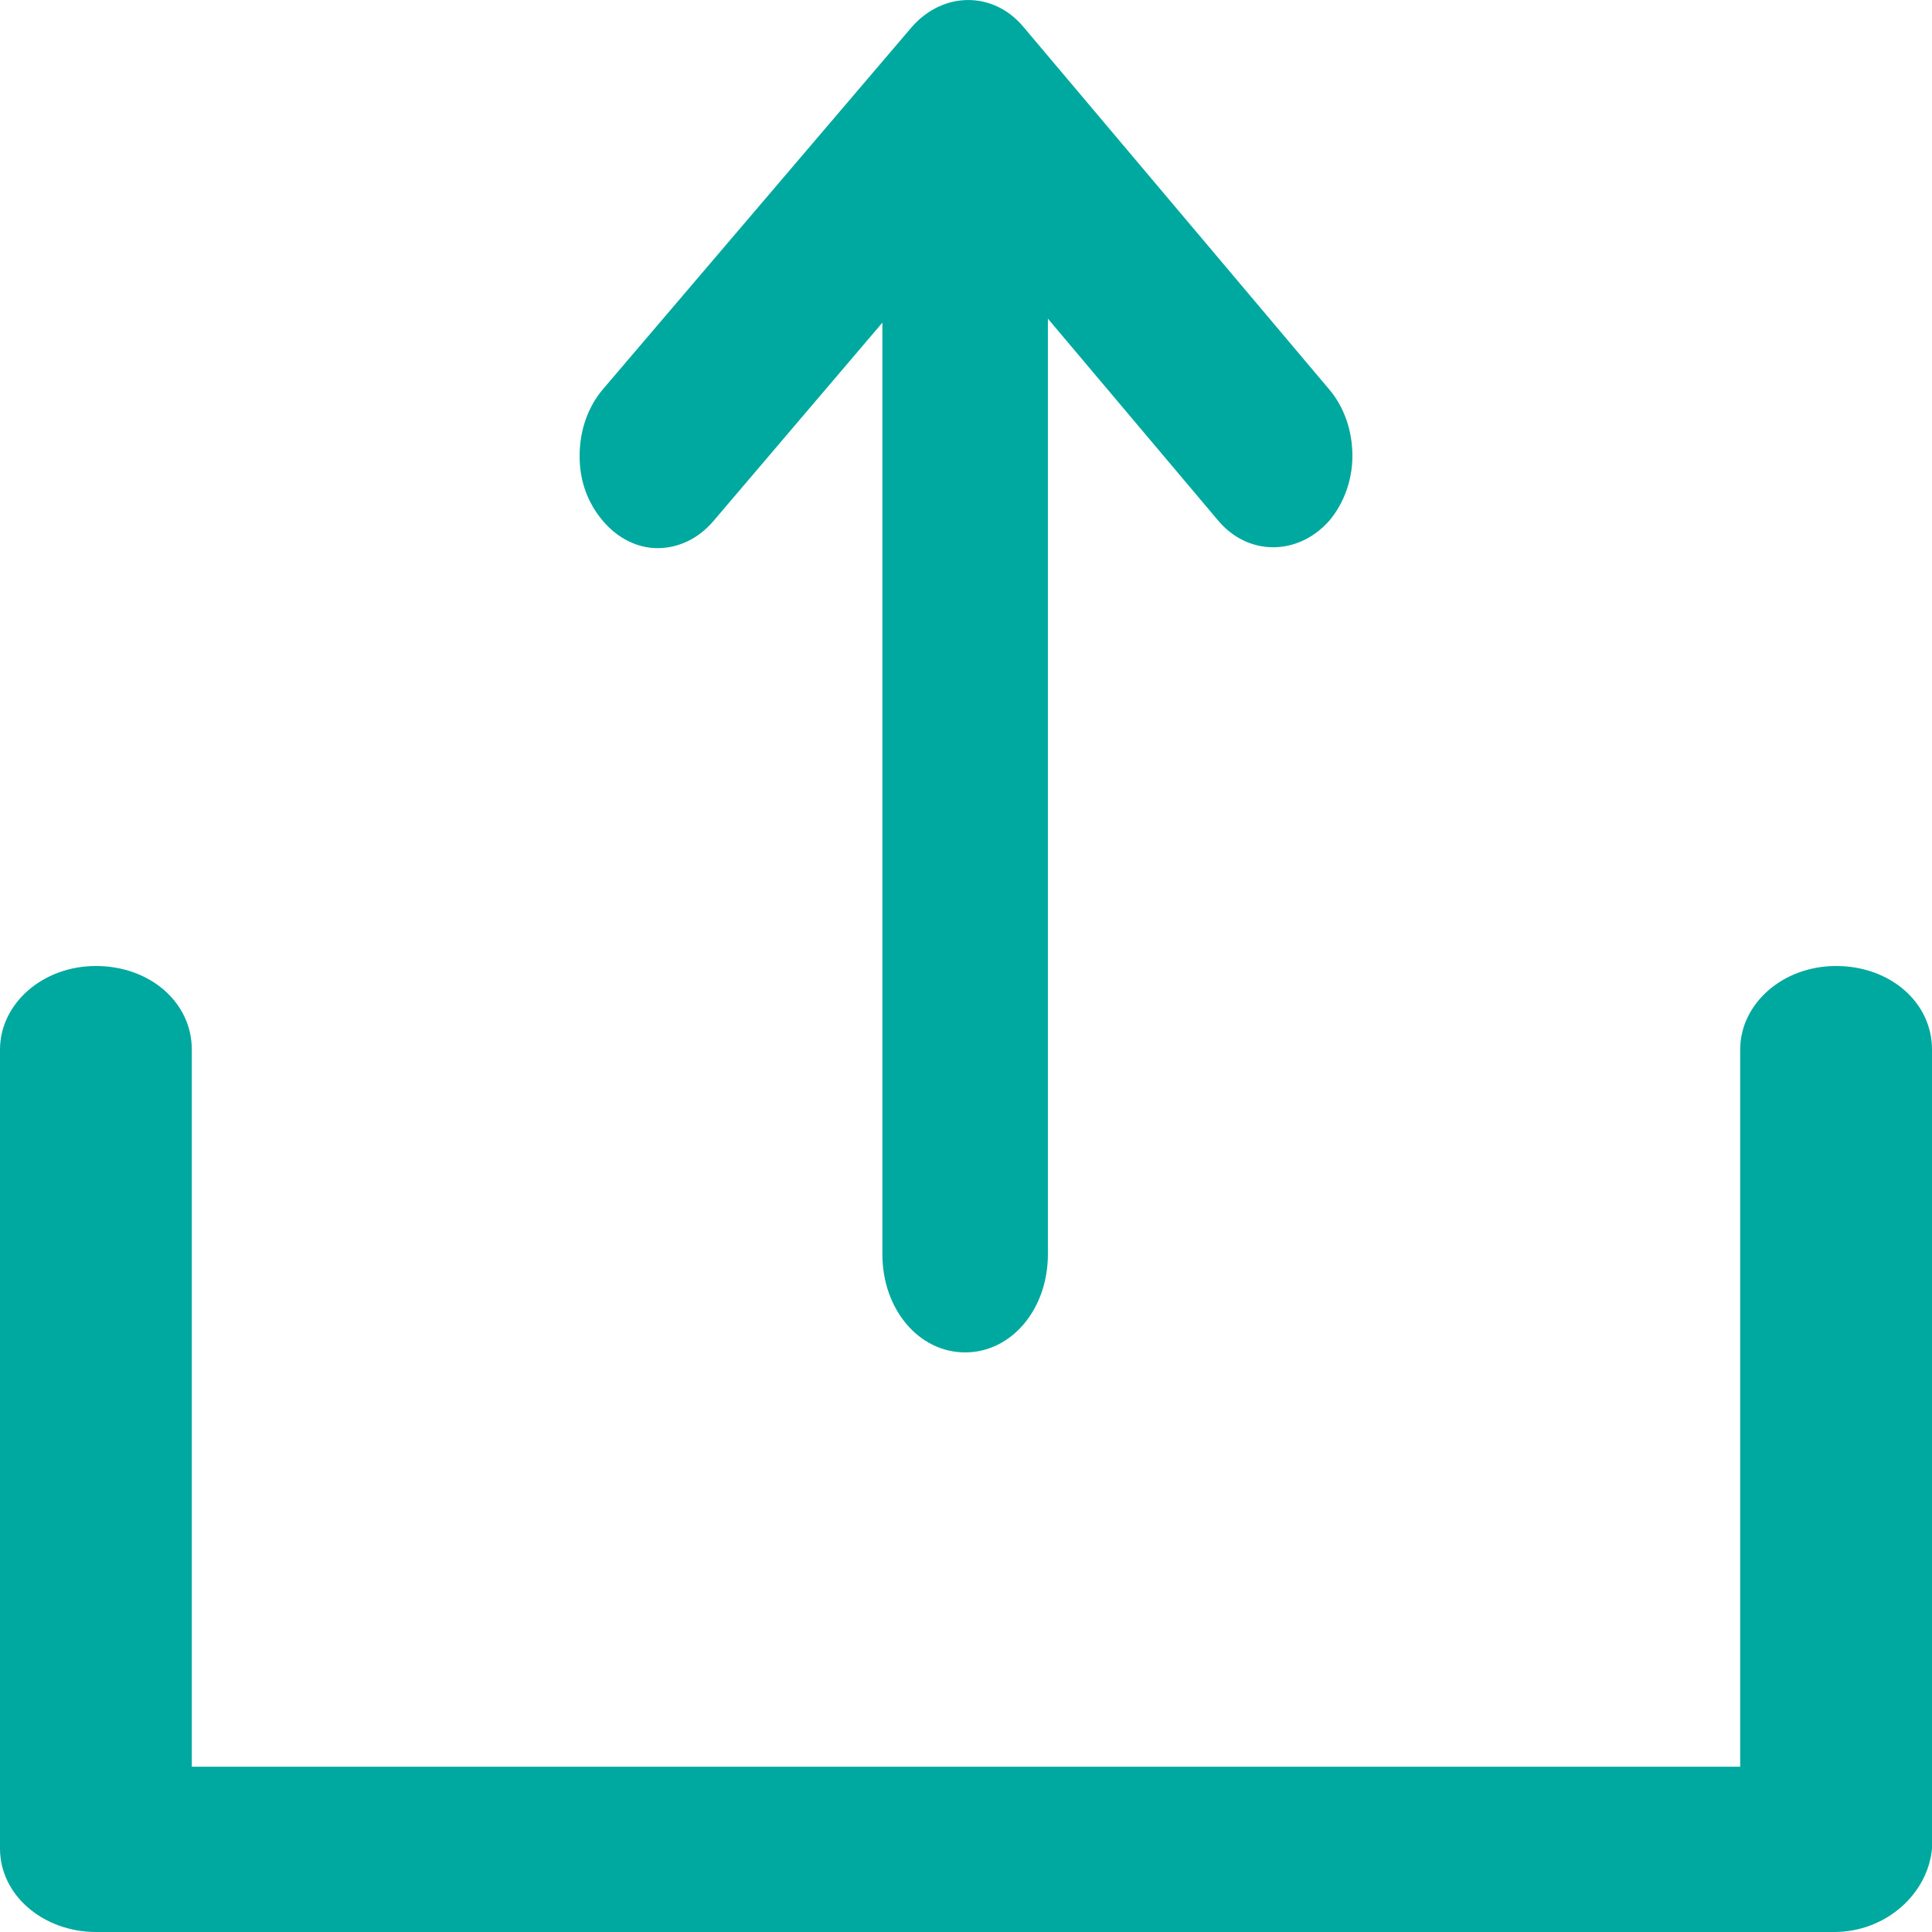<?xml version="1.0" encoding="UTF-8"?>
<svg width="18px" height="18px" viewBox="0 0 18 18" version="1.1" xmlns="http://www.w3.org/2000/svg" xmlns:xlink="http://www.w3.org/1999/xlink">
    <!-- Generator: Sketch 50 (54983) - http://www.bohemiancoding.com/sketch -->
    <title>icon-history-upload</title>
    <desc>Created with Sketch.</desc>
    <defs></defs>
    <g id="Assets" stroke="none" stroke-width="1" fill="none" fill-rule="evenodd">
        <g id="icon-history-upload" fill="#00A9A0">
            <path d="M17.087,18 L0.894,18 C0.409,18 0,17.662 0,17.222 L0,9.778 C0,9.356 0.391,9 0.894,9 C1.396,9 1.787,9.338 1.787,9.778 L1.787,16.46 L16.213,16.46 L16.213,9.778 C16.213,9.356 16.604,9 17.106,9 C17.609,9 18,9.338 18,9.778 L18,17.222 C17.962,17.644 17.572,18 17.088,18 L17.087,18 Z" id="Fill-1"></path>
            <path d="M12.384,3.628 L9.532,0.247 C9.254,-0.082 8.792,-0.082 8.499,0.247 L5.616,3.628 C5.477,3.792 5.4,4.012 5.4,4.249 C5.4,4.486 5.477,4.687 5.616,4.852 C5.754,5.016 5.94,5.107 6.125,5.107 C6.325,5.107 6.51,5.016 6.649,4.852 L8.221,3.006 L8.221,11.686 C8.221,12.198 8.56,12.6 8.992,12.6 C9.424,12.6 9.763,12.198 9.763,11.686 L9.763,2.969 L11.351,4.852 C11.629,5.181 12.092,5.181 12.384,4.852 C12.523,4.688 12.6,4.468 12.6,4.249 C12.6,4.011 12.523,3.792 12.384,3.628 L12.384,3.628 Z" id="Fill-2"></path>
        </g>
    </g>
</svg>